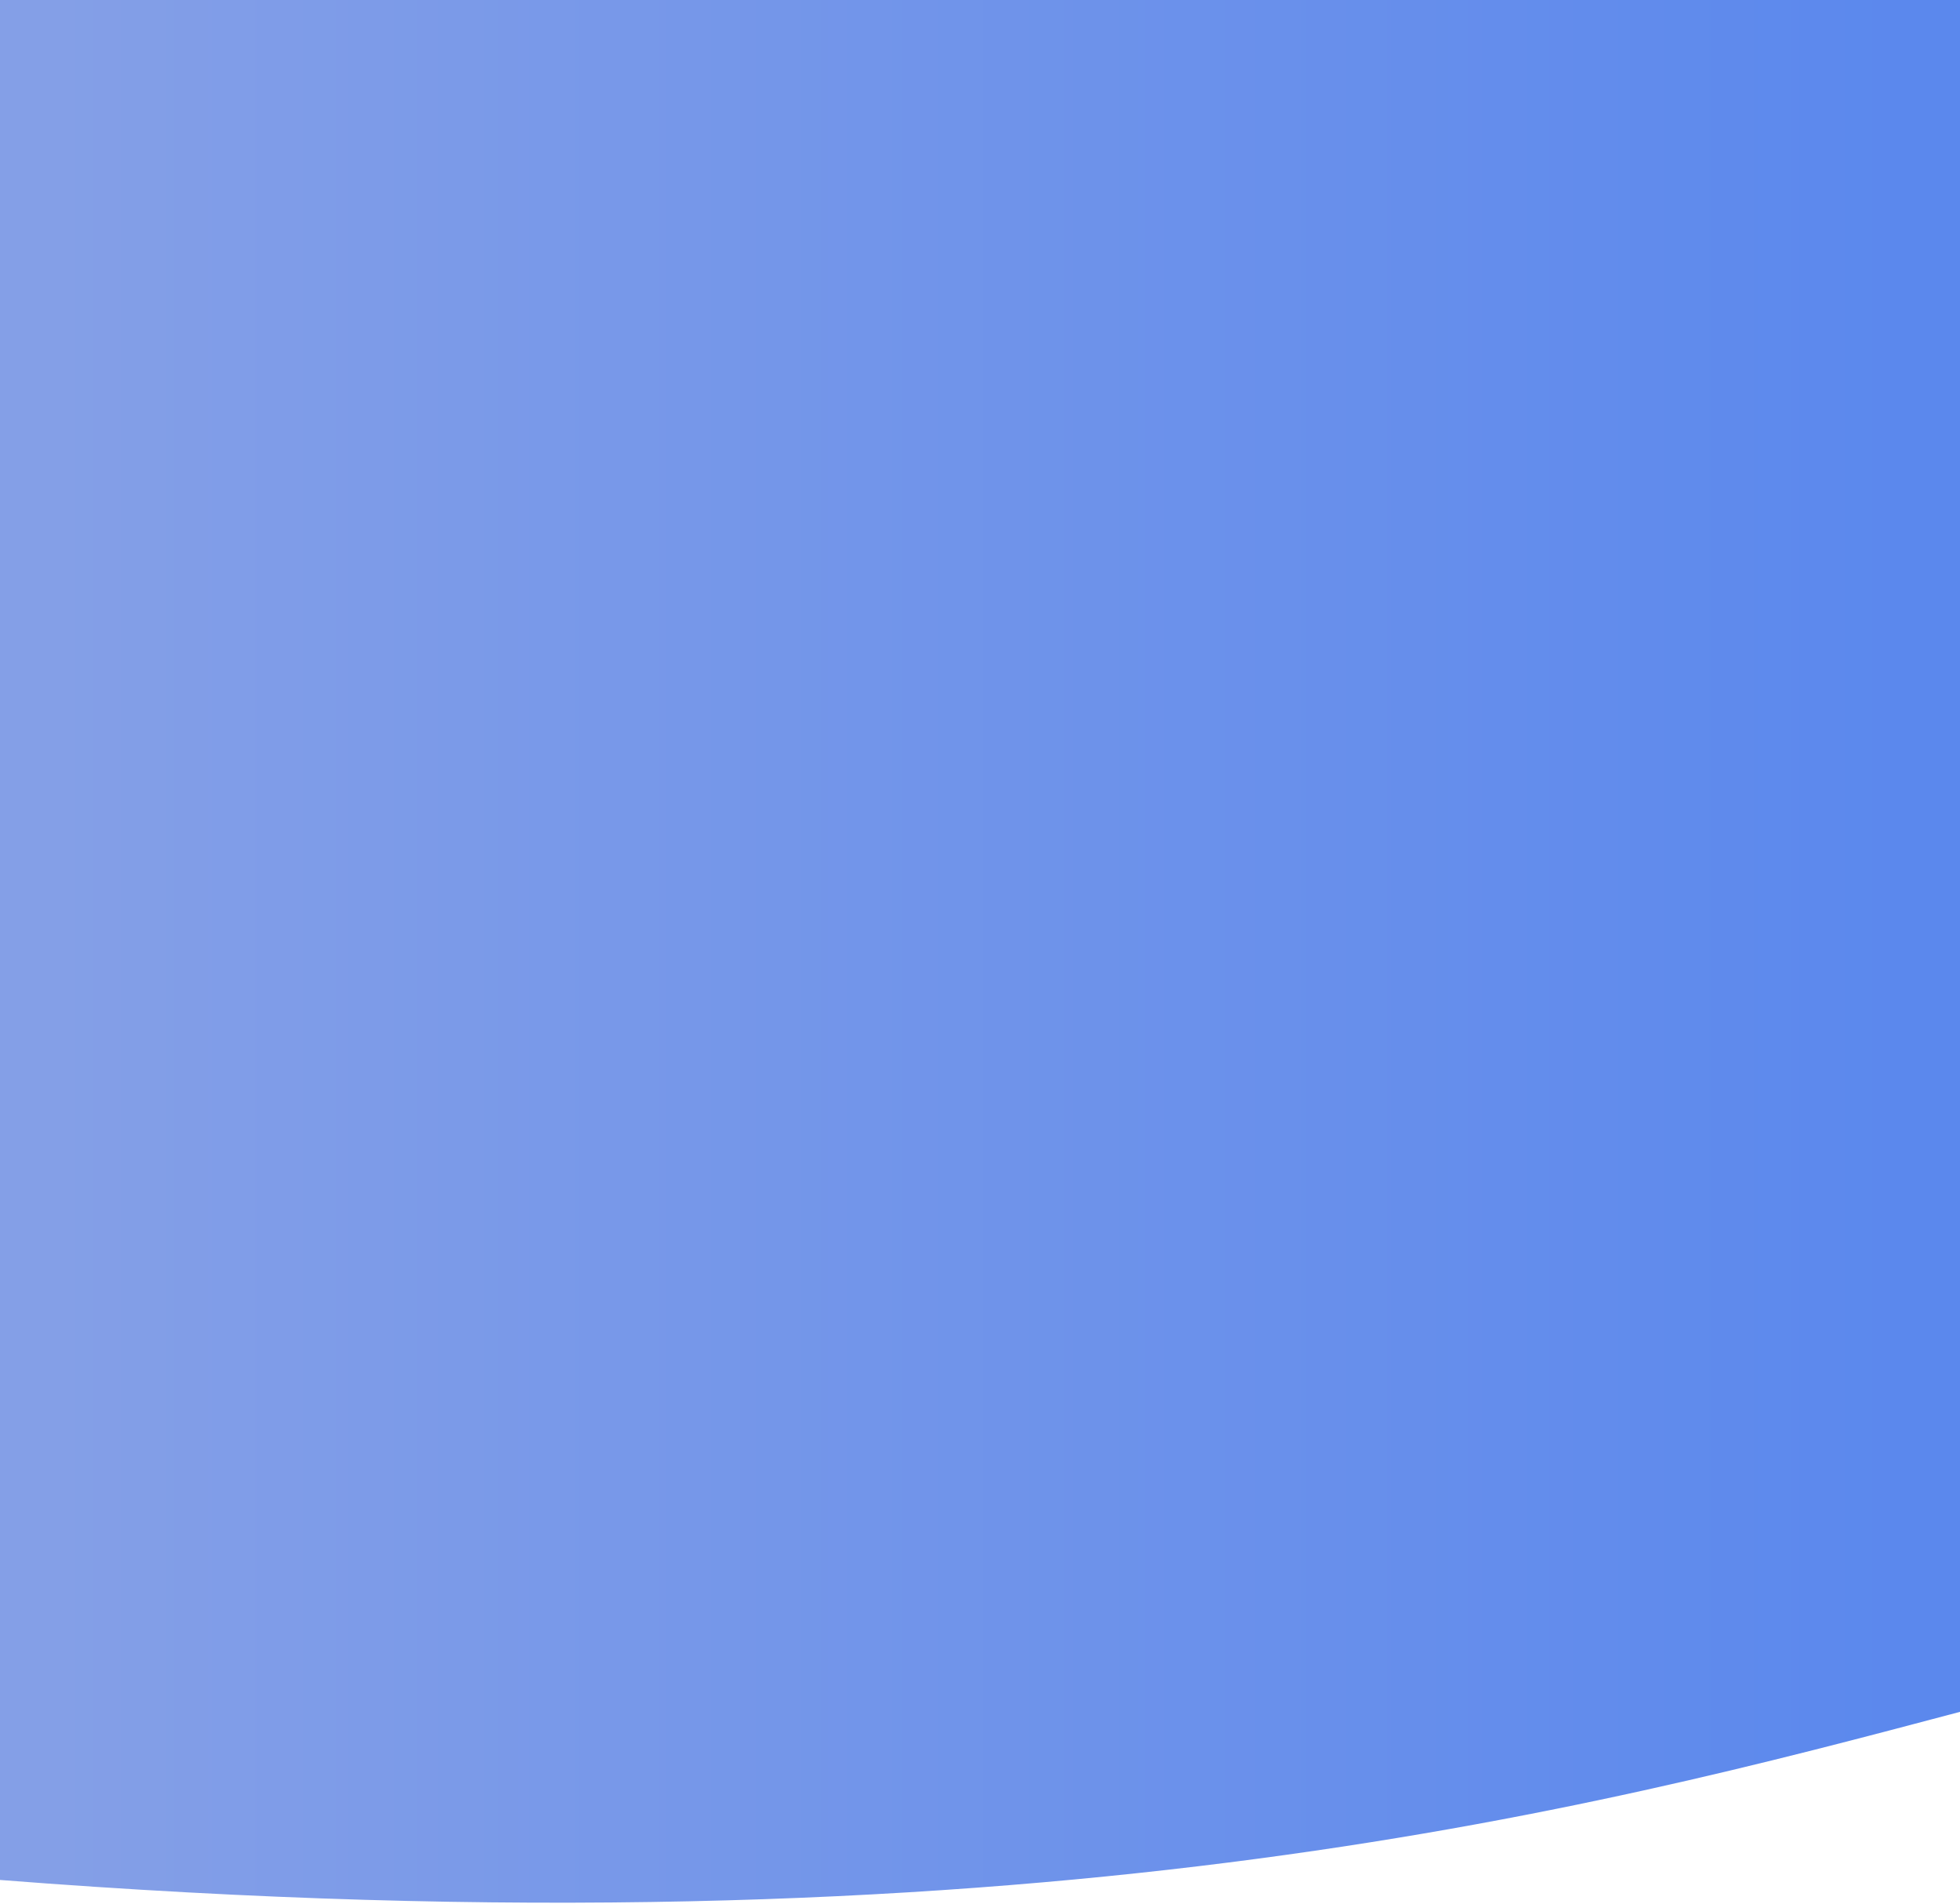 <svg width='414' height='402' fill='none' xmlns='http://www.w3.org/2000/svg' class='mobile-only hero-background'><path d='M0 0h414v361.5C336.5 382 217.5 414 0 397V0Z' fill='url(#a)'/><defs><linearGradient id='a' x1='11.182' y1='334.998' x2='404.045' y2='334.998' gradientUnits='userSpaceOnUse'><stop stop-color='#849FE7'/><stop offset='1' stop-color='#5B88ED'/></linearGradient></defs></svg>